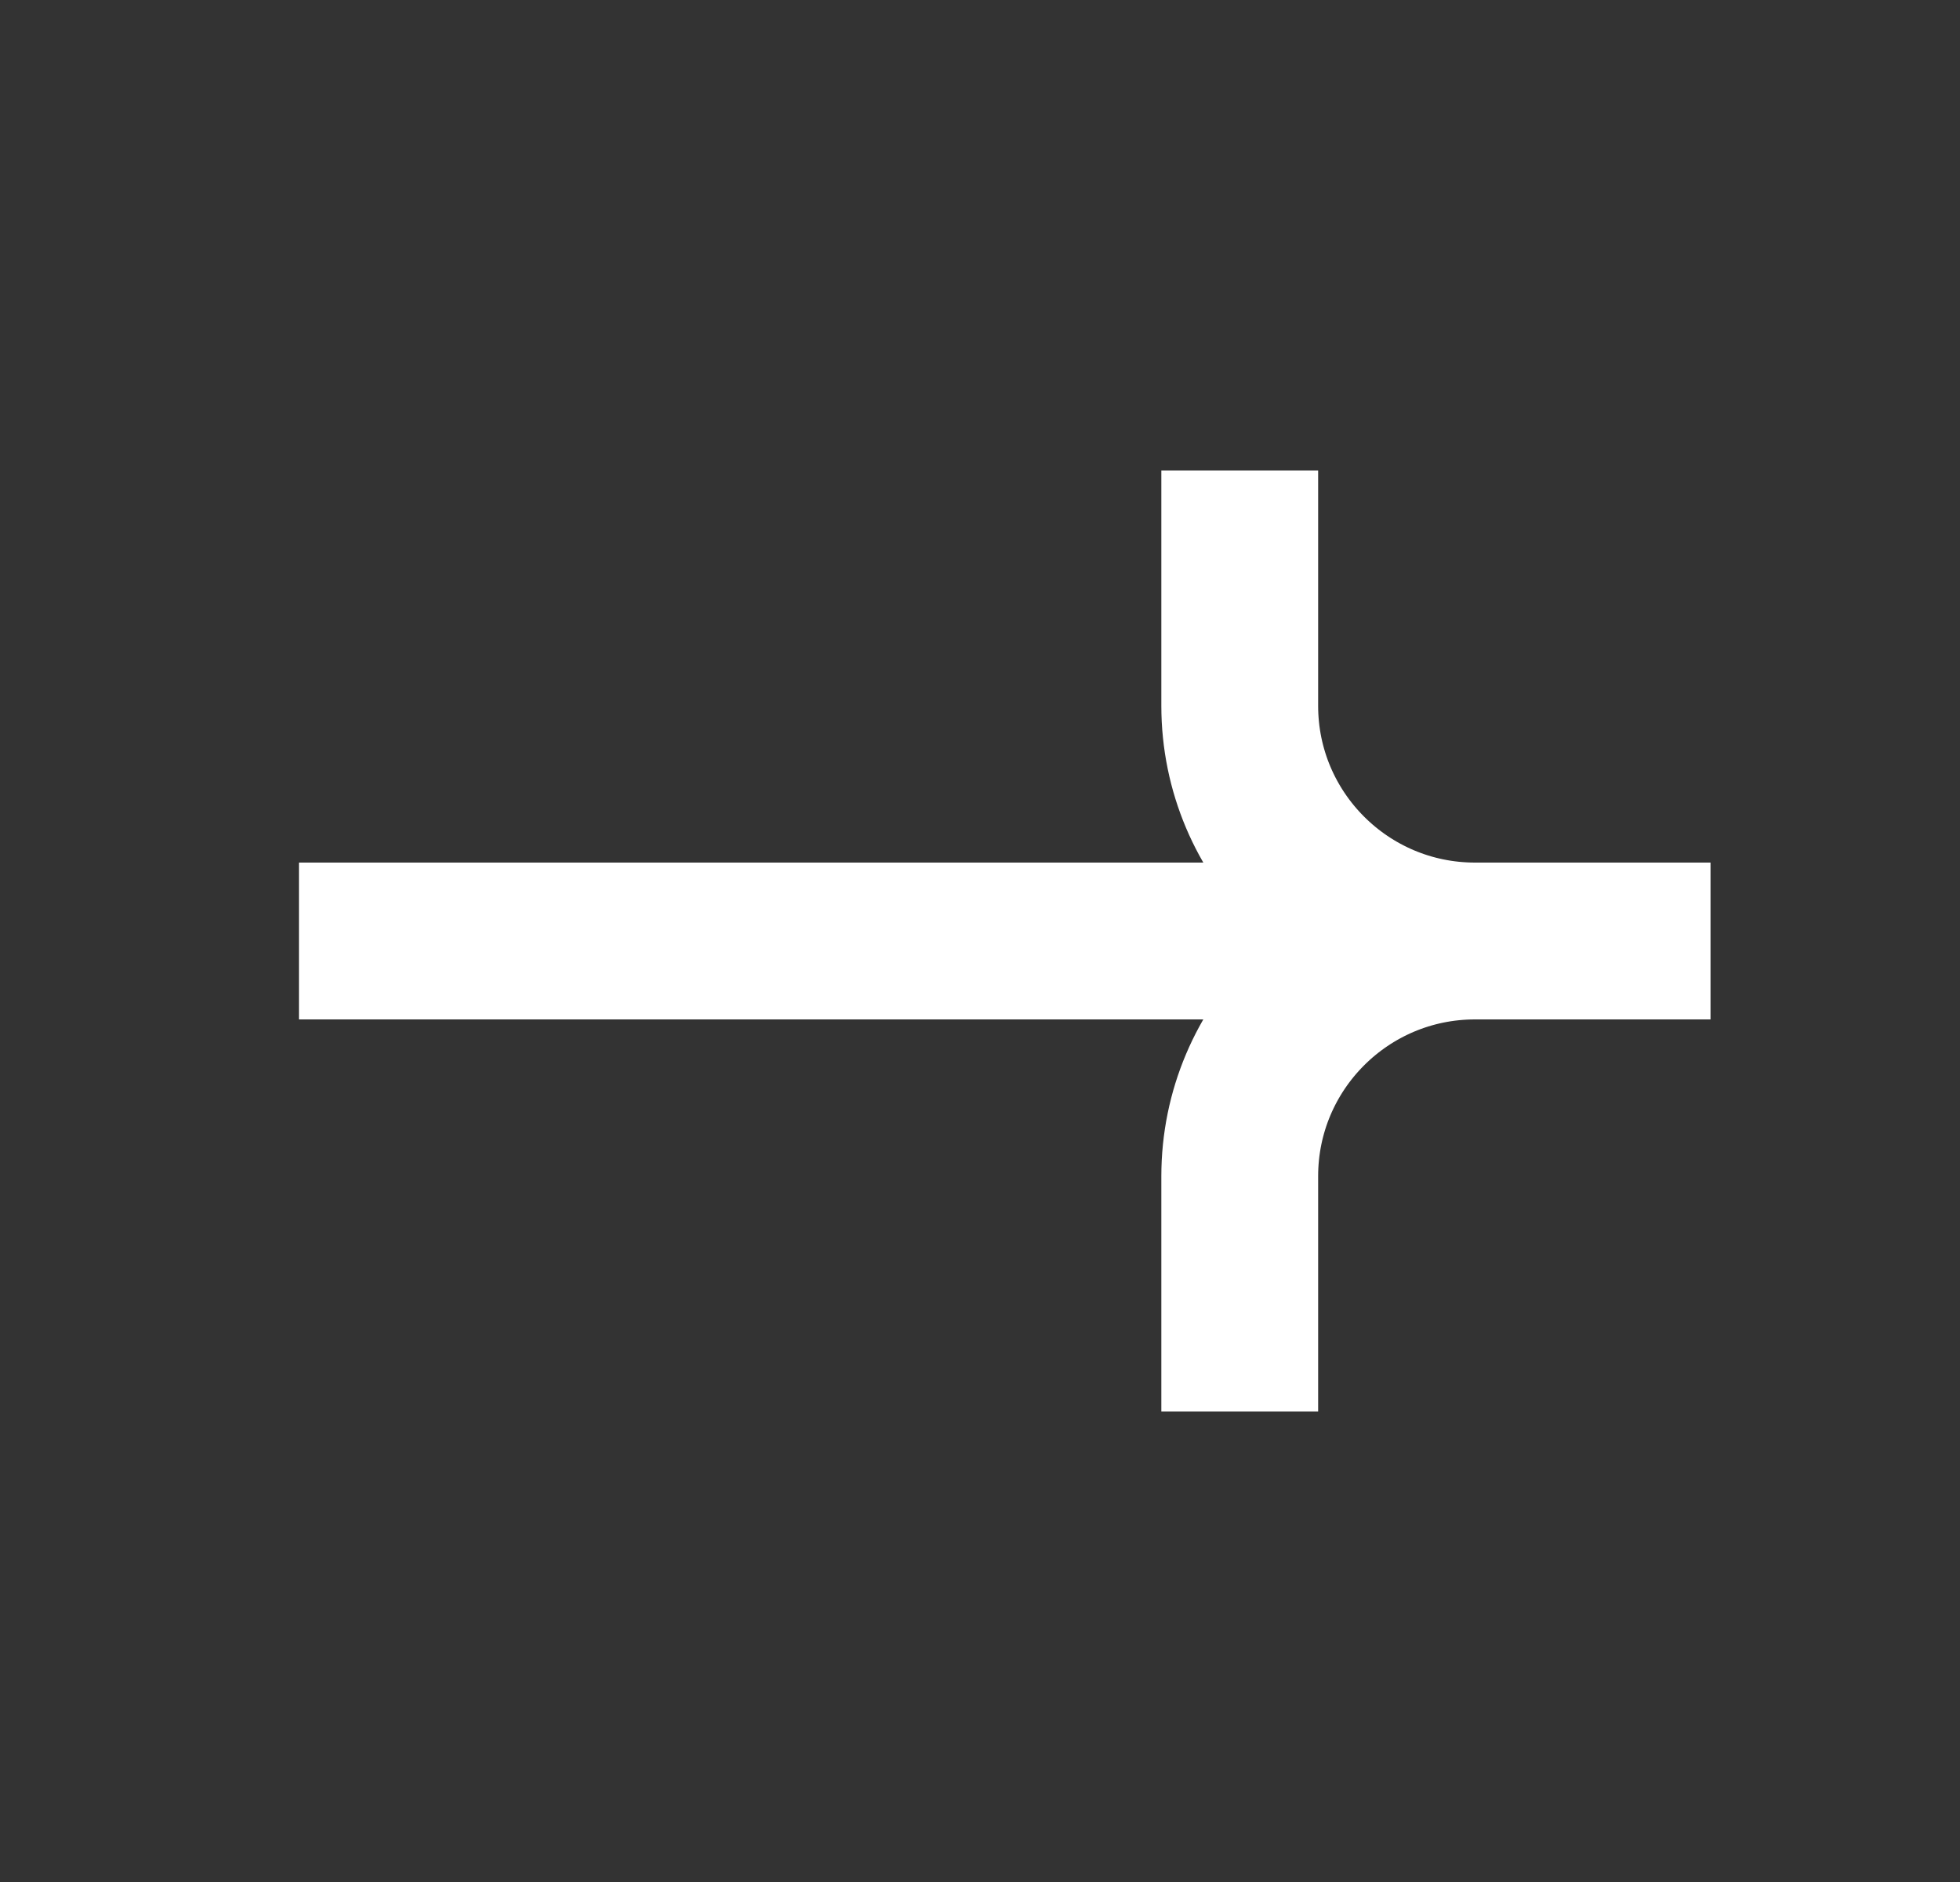 <svg width="25" height="24" viewBox="0 0 25 24" fill="none" xmlns="http://www.w3.org/2000/svg">
<rect x="0" y="0" width="25" height="24" fill="#333333" stroke="none"/>
<path d="M3.813 12L21.814 12" stroke="white" stroke-width="2"/>
<path d="M21.814 12L18.814 12C17.157 12 15.813 10.657 15.813 9L15.813 6" stroke="white" stroke-width="2"/>
<path d="M21.814 12L18.814 12C17.157 12 15.813 13.343 15.813 15L15.813 18" stroke="white" stroke-width="2"/>
</svg>
